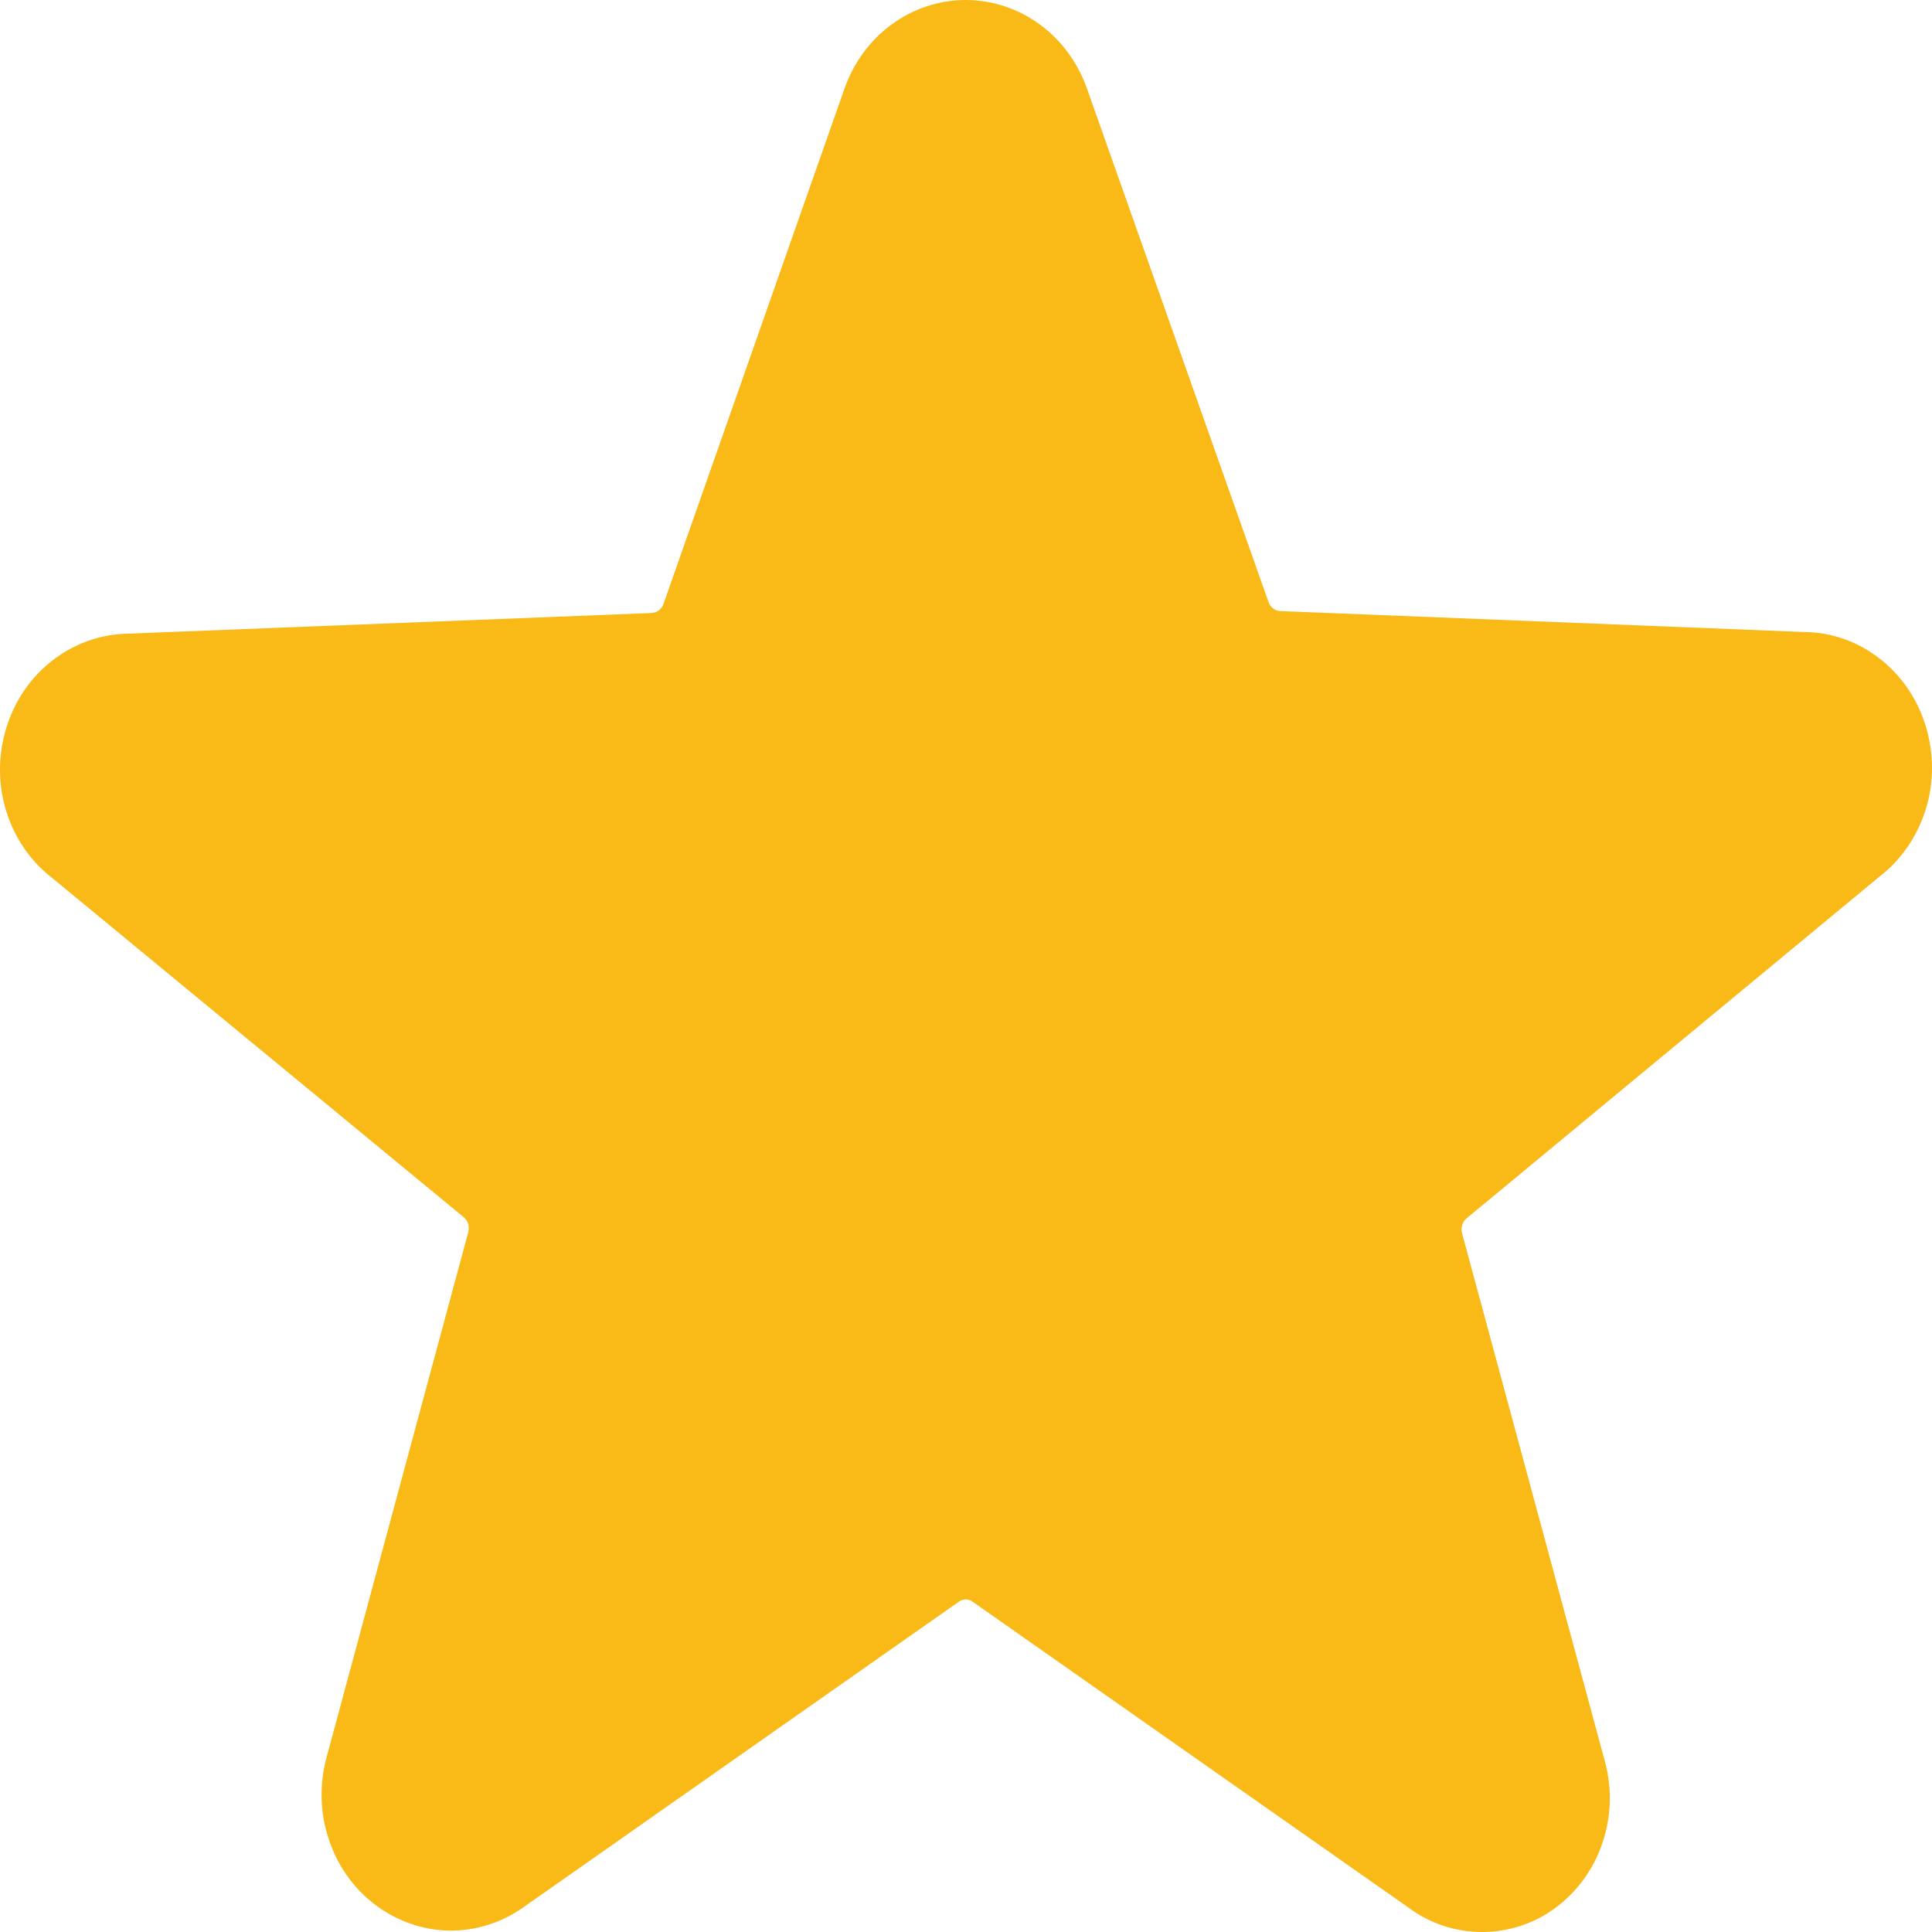 <svg width="7" height="7" viewBox="0 0 7 7" fill="none" xmlns="http://www.w3.org/2000/svg">
<path d="M6.811 3.175C6.89 3.114 6.948 3.028 6.978 2.93C7.008 2.833 7.007 2.728 6.977 2.63C6.947 2.532 6.889 2.447 6.81 2.386C6.732 2.325 6.637 2.291 6.539 2.29L4.638 2.214C4.629 2.214 4.62 2.21 4.612 2.204C4.605 2.199 4.599 2.19 4.596 2.181L3.939 0.323C3.906 0.228 3.846 0.146 3.768 0.089C3.689 0.031 3.595 0 3.499 0C3.403 0 3.309 0.031 3.23 0.089C3.152 0.146 3.092 0.228 3.059 0.323L2.404 2.188C2.401 2.197 2.395 2.205 2.388 2.211C2.38 2.217 2.371 2.22 2.362 2.221L0.461 2.296C0.363 2.298 0.268 2.332 0.19 2.393C0.111 2.454 0.053 2.539 0.023 2.637C-0.007 2.734 -0.008 2.839 0.022 2.937C0.052 3.035 0.11 3.12 0.189 3.181L1.68 4.41C1.687 4.416 1.693 4.424 1.696 4.433C1.699 4.443 1.699 4.453 1.697 4.463L1.183 6.368C1.157 6.465 1.159 6.568 1.191 6.663C1.222 6.759 1.281 6.842 1.359 6.901C1.437 6.96 1.53 6.993 1.627 6.995C1.723 6.996 1.817 6.967 1.897 6.91L3.473 5.804C3.48 5.798 3.49 5.795 3.499 5.795C3.508 5.795 3.518 5.798 3.525 5.804L5.101 6.91C5.179 6.969 5.273 7 5.37 7C5.466 7 5.561 6.969 5.639 6.91C5.717 6.851 5.776 6.769 5.807 6.674C5.839 6.578 5.841 6.476 5.814 6.379L5.297 4.467C5.294 4.457 5.295 4.447 5.298 4.438C5.301 4.428 5.306 4.42 5.314 4.414L6.811 3.175Z" fill="#F9B917"/>
</svg>
